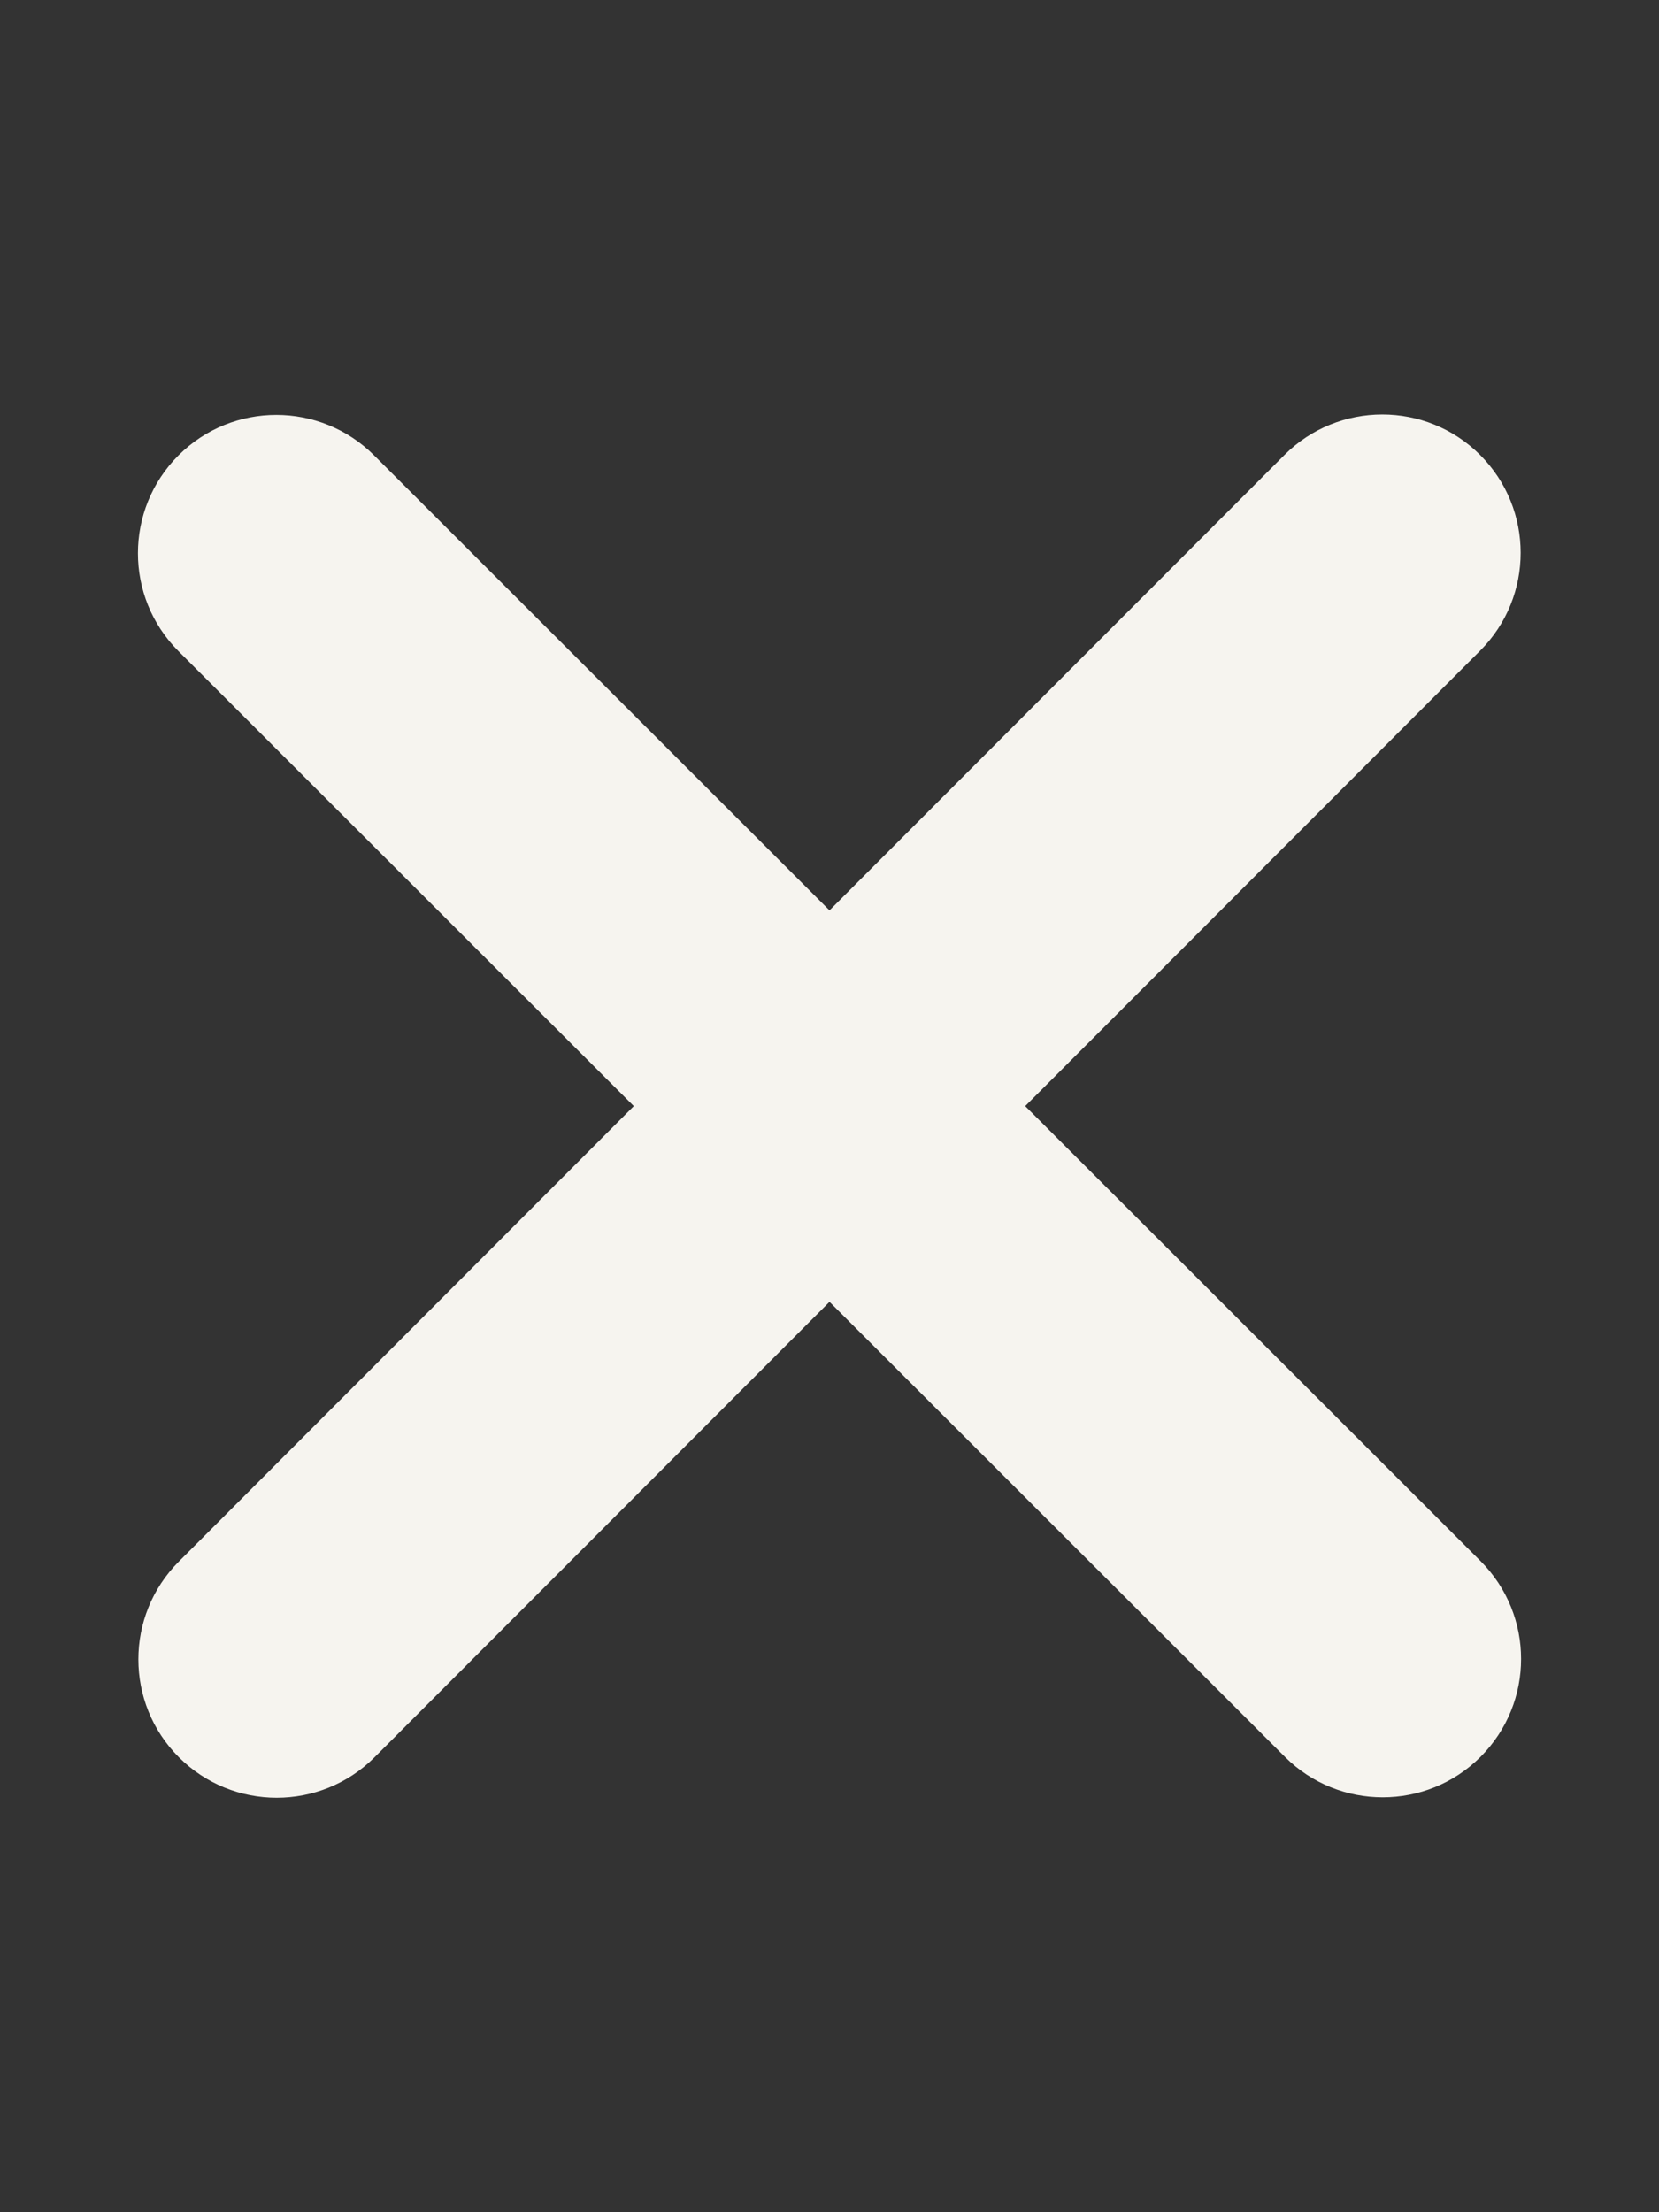 <svg width="384" height="512" viewBox="0 0 384 512" fill="none" xmlns="http://www.w3.org/2000/svg">
<rect x="0" y="0" width="384" height="512" fill="#333333" stroke="none"/>
<path d="M342.601 150.6C355.101 138.1 355.101 117.8 342.601 105.3C330.101 92.8 309.801 92.8 297.301 105.3L192.001 210.7L86.601 105.4C74.101 92.9 53.801 92.9 41.301 105.4C28.801 117.9 28.801 138.2 41.301 150.7L146.701 256L41.401 361.4C28.901 373.9 28.901 394.2 41.401 406.7C53.901 419.2 74.201 419.2 86.701 406.7L192.001 301.3L297.401 406.6C309.901 419.1 330.201 419.1 342.701 406.6C355.201 394.1 355.201 373.8 342.701 361.3L237.301 256L342.601 150.6Z" fill="#F6F4EF"/>
</svg>
